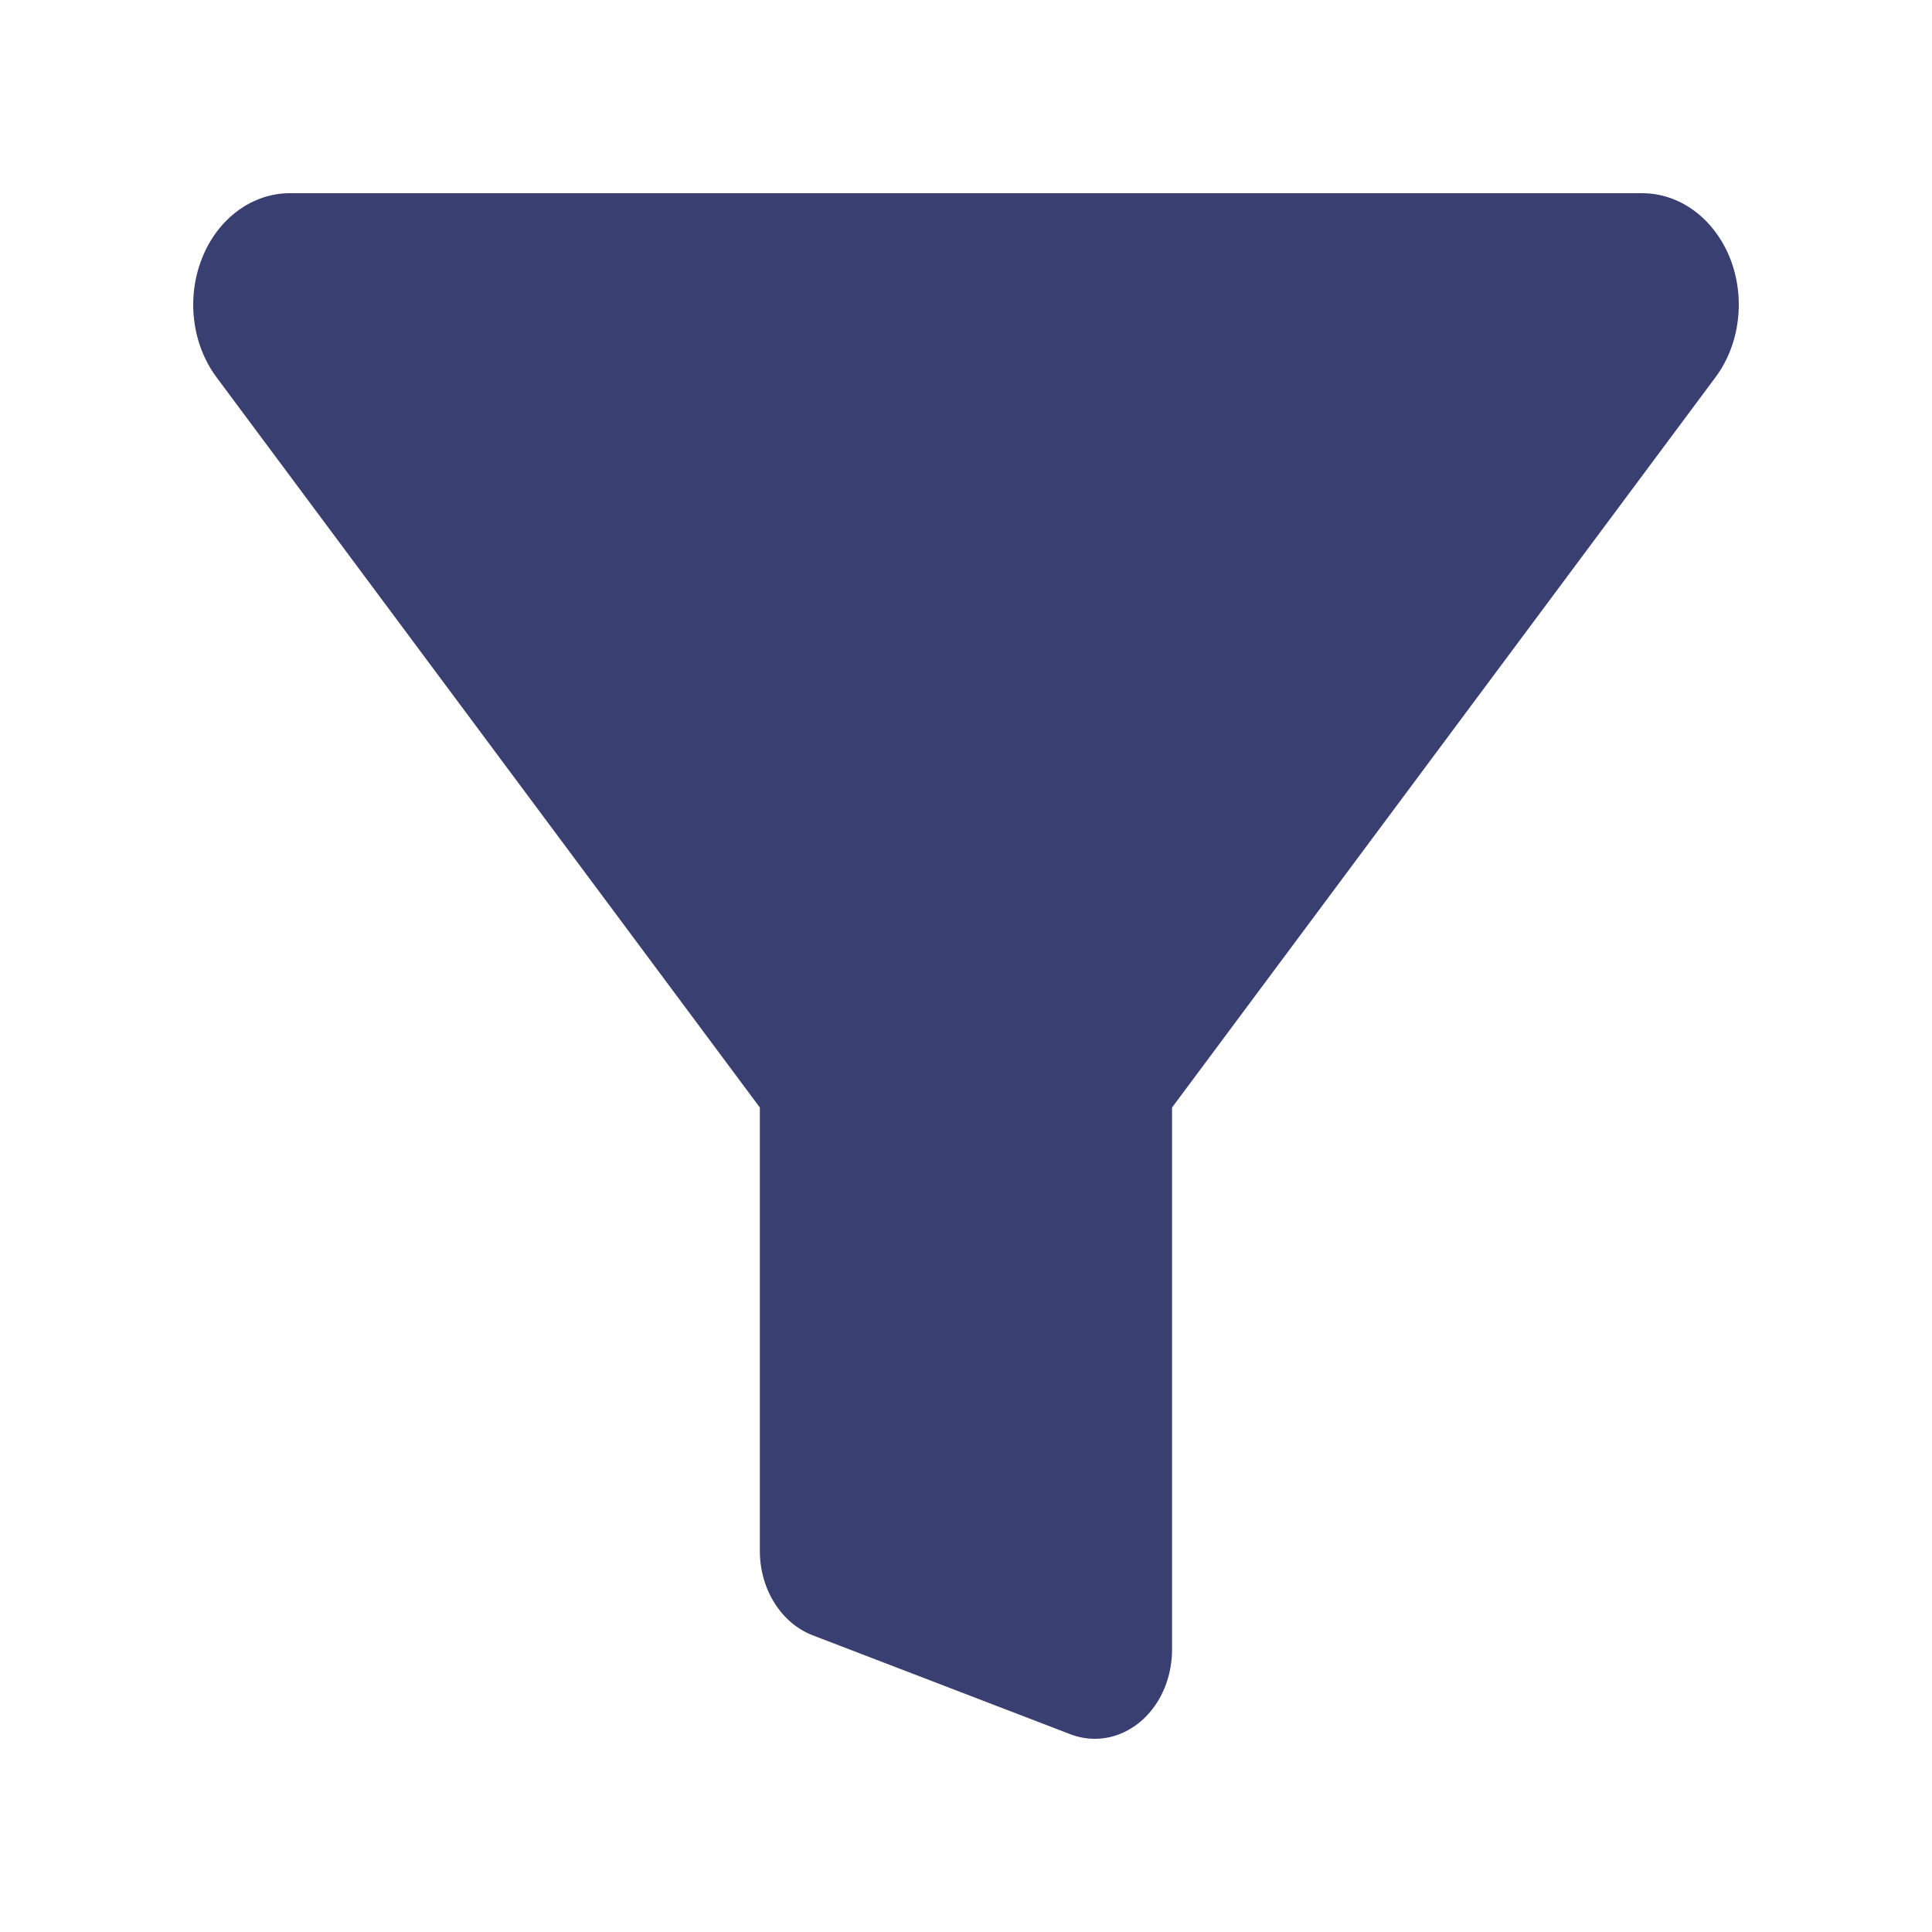<svg width="20" height="20" viewBox="0 0 20 20" fill="none" xmlns="http://www.w3.org/2000/svg">
<path d="M11.332 18C11.247 18 11.162 17.984 11.081 17.953L8.409 16.927C8.25 16.865 8.112 16.747 8.015 16.59C7.917 16.433 7.865 16.244 7.866 16.051V11.466C7.865 11.464 7.863 11.461 7.863 11.461L2.241 3.905C2.117 3.738 2.036 3.533 2.01 3.314C1.983 3.095 2.012 2.872 2.092 2.672C2.171 2.471 2.3 2.301 2.461 2.182C2.622 2.063 2.809 2 3.001 2H16.999C17.191 2 17.378 2.063 17.539 2.182C17.7 2.301 17.828 2.471 17.909 2.672C17.988 2.872 18.017 3.095 17.99 3.314C17.964 3.533 17.883 3.738 17.759 3.905L12.136 11.461L12.133 11.466V17.077C12.133 17.198 12.112 17.318 12.072 17.431C12.032 17.543 11.973 17.645 11.899 17.73C11.825 17.816 11.736 17.884 11.639 17.93C11.542 17.977 11.438 18 11.332 18Z" fill="#393F70"/>
</svg>
